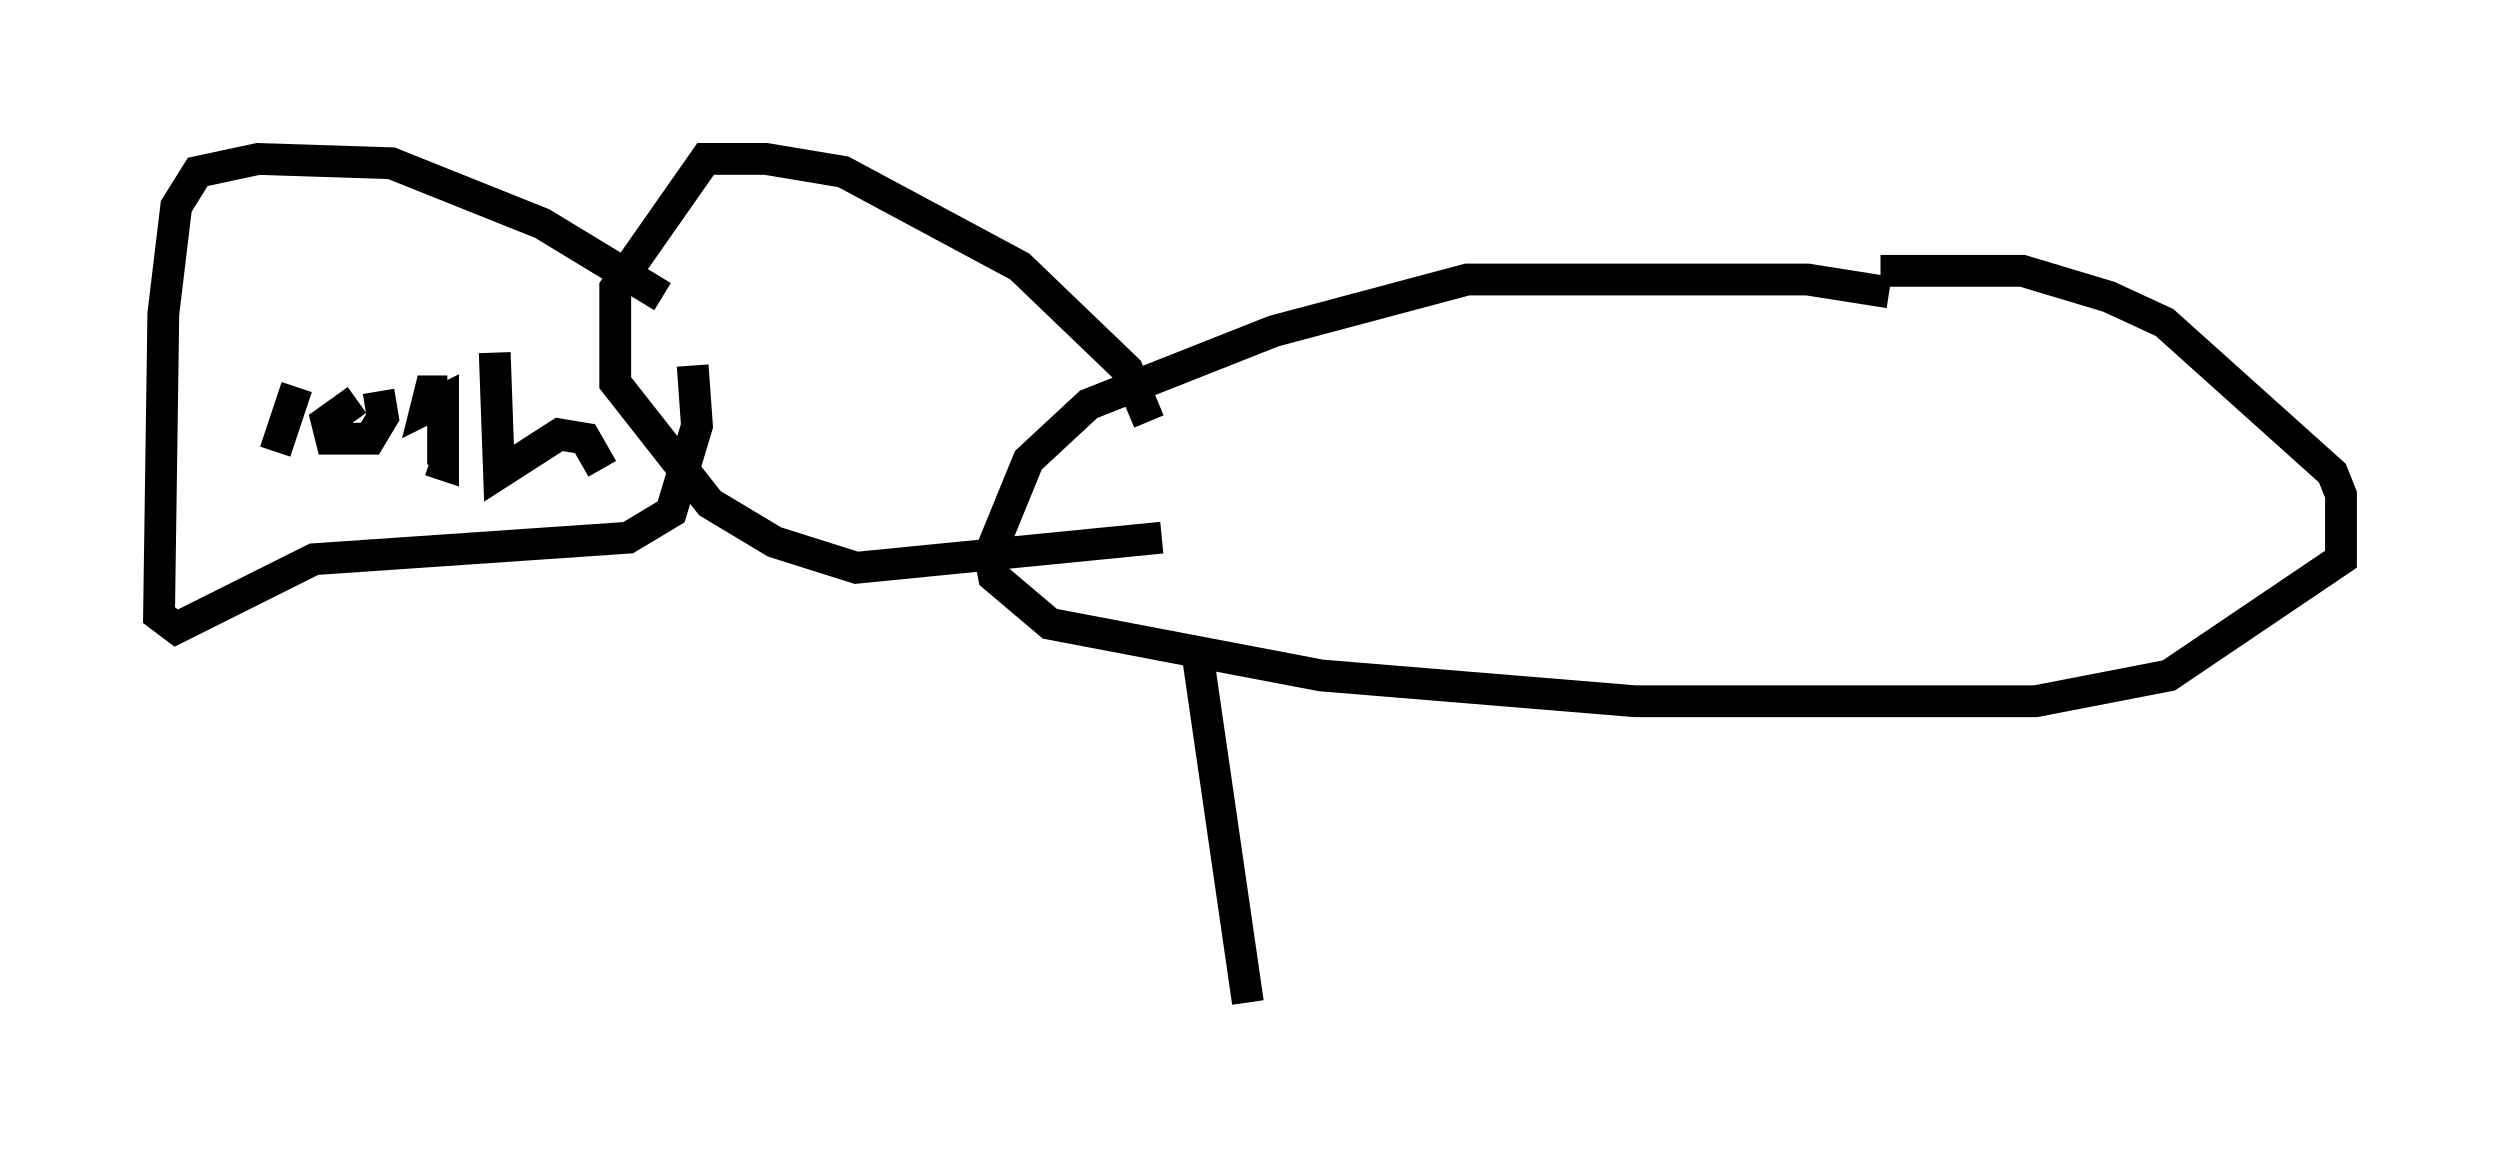 <?xml version="1.0" encoding="utf-8" ?>
<svg baseProfile="full" height="36.522" version="1.1" width="78.605" xmlns="http://www.w3.org/2000/svg" xmlns:ev="http://www.w3.org/2001/xml-events" xmlns:xlink="http://www.w3.org/1999/xlink"><defs /><rect fill="white" height="36.522" width="78.605" x="0" y="0" /><path d="M60.75, 9.871 m-1.353, -0.677 l-2.571, -0.406 -10.69, 0.0 l-6.089, 1.624 -5.819, 2.3 l-1.894, 1.759 -1.218, 2.977 l0.135, 0.677 1.759, 1.488 l8.525, 1.624 9.878, 0.812 l12.584, 0.0 4.195, -0.812 l5.413, -3.654 0.0, -2.03 l-0.271, -0.677 -5.277, -4.736 l-1.759, -0.812 -2.706, -0.812 l-4.465, 0.0 m-21.515, 11.773 l1.624, 11.231 m-3.112, -18.268 l-0.677, -1.624 -3.383, -3.248 l-5.548, -2.977 -2.436, -0.406 l-1.894, 0.0 -2.842, 4.059 l0.0, 2.977 2.977, 3.789 l2.03, 1.218 2.571, 0.812 l9.607, -0.947 m-15.697, -7.578 l-3.789, -2.3 -4.736, -1.894 l-4.195, -0.135 -1.894, 0.406 l-0.677, 1.083 -0.406, 3.383 l-0.135, 9.472 0.541, 0.406 l4.33, -2.165 9.878, -0.677 l1.353, -0.812 0.812, -2.706 l-0.135, -1.894 m-13.126, 2.706 l0.677, -2.03 m1.894, 0.406 l-0.947, 0.677 0.135, 0.541 l1.218, 0.0 0.406, -0.677 l-0.135, -0.812 m2.165, 0.0 l-0.541, 0.0 -0.135, 0.541 l0.541, -0.271 0.0, 2.03 l-0.406, -0.135 m2.03, -3.383 l0.135, 3.789 1.894, -1.218 l0.812, 0.135 0.541, 0.947 " fill="none" stroke="black" stroke-width="1" /></svg>